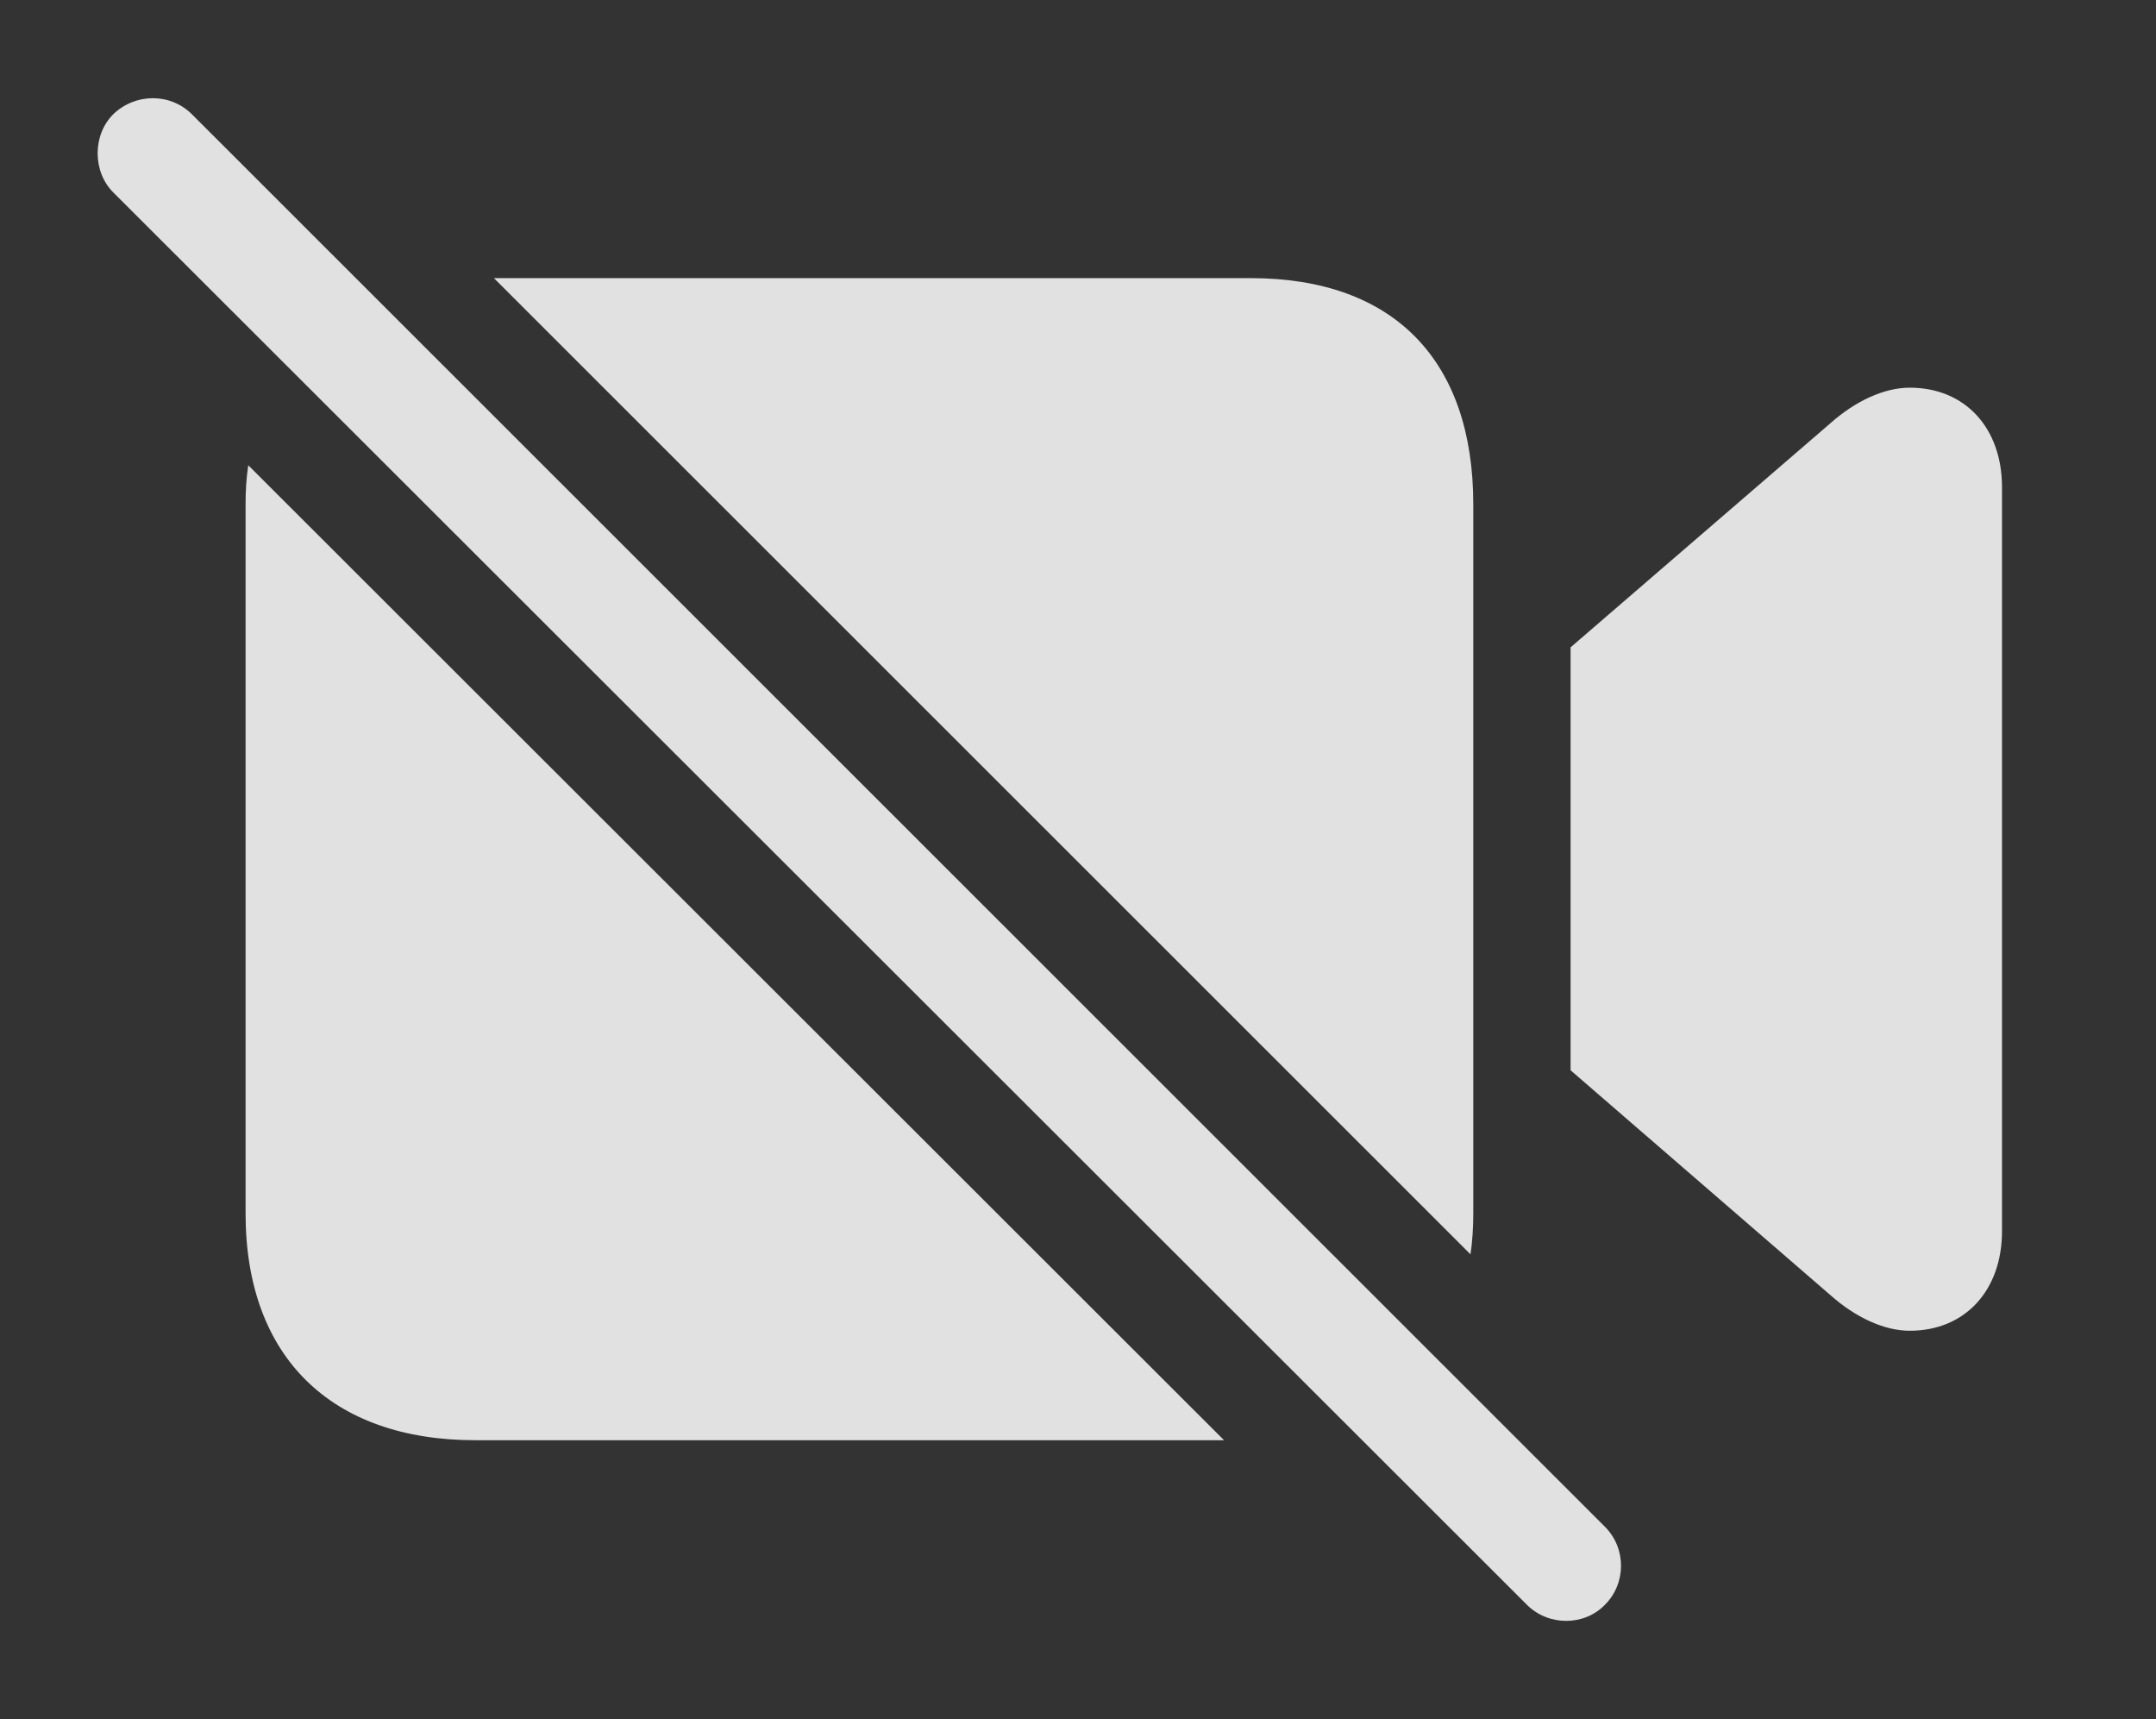 <?xml version="1.0" encoding="UTF-8"?>
<!--Generator: Apple Native CoreSVG 326-->
<!DOCTYPE svg
PUBLIC "-//W3C//DTD SVG 1.1//EN"
       "http://www.w3.org/Graphics/SVG/1.1/DTD/svg11.dtd">
<svg version="1.1" xmlns="http://www.w3.org/2000/svg" xmlns:xlink="http://www.w3.org/1999/xlink" viewBox="0 0 29.429 23.462">
 <rect x="0" y="0" width="29.429" height="23.462" fill="#333333" stroke="none"/>
 <g>
  <rect height="23.462" opacity="0" width="29.429" x="0" y="0"/>
  <path d="M16.708 19.656L6.487 19.656C4.524 19.656 3.352 18.523 3.352 16.56L3.352 6.882C3.352 6.697 3.363 6.518 3.389 6.35ZM27.327 6.648L27.327 16.804C27.327 17.605 26.829 18.162 26.067 18.162C25.715 18.162 25.325 17.976 24.993 17.683L21.438 14.607L21.438 8.835L24.993 5.769C25.325 5.476 25.715 5.291 26.067 5.291C26.829 5.291 27.327 5.847 27.327 6.648ZM20.11 6.882L20.11 16.56C20.11 16.756 20.098 16.943 20.072 17.119L6.742 3.796L17.073 3.796C19.036 3.796 20.11 4.929 20.11 6.882Z" fill="white" fill-opacity="0.85"/>
  <path d="M20.842 21.902C21.135 22.195 21.623 22.195 21.907 21.902C22.2 21.609 22.2 21.13 21.907 20.837L2.62 1.56C2.327 1.267 1.848 1.267 1.545 1.56C1.262 1.843 1.262 2.341 1.545 2.625Z" fill="white" fill-opacity="0.85"/>
 </g>
</svg>
